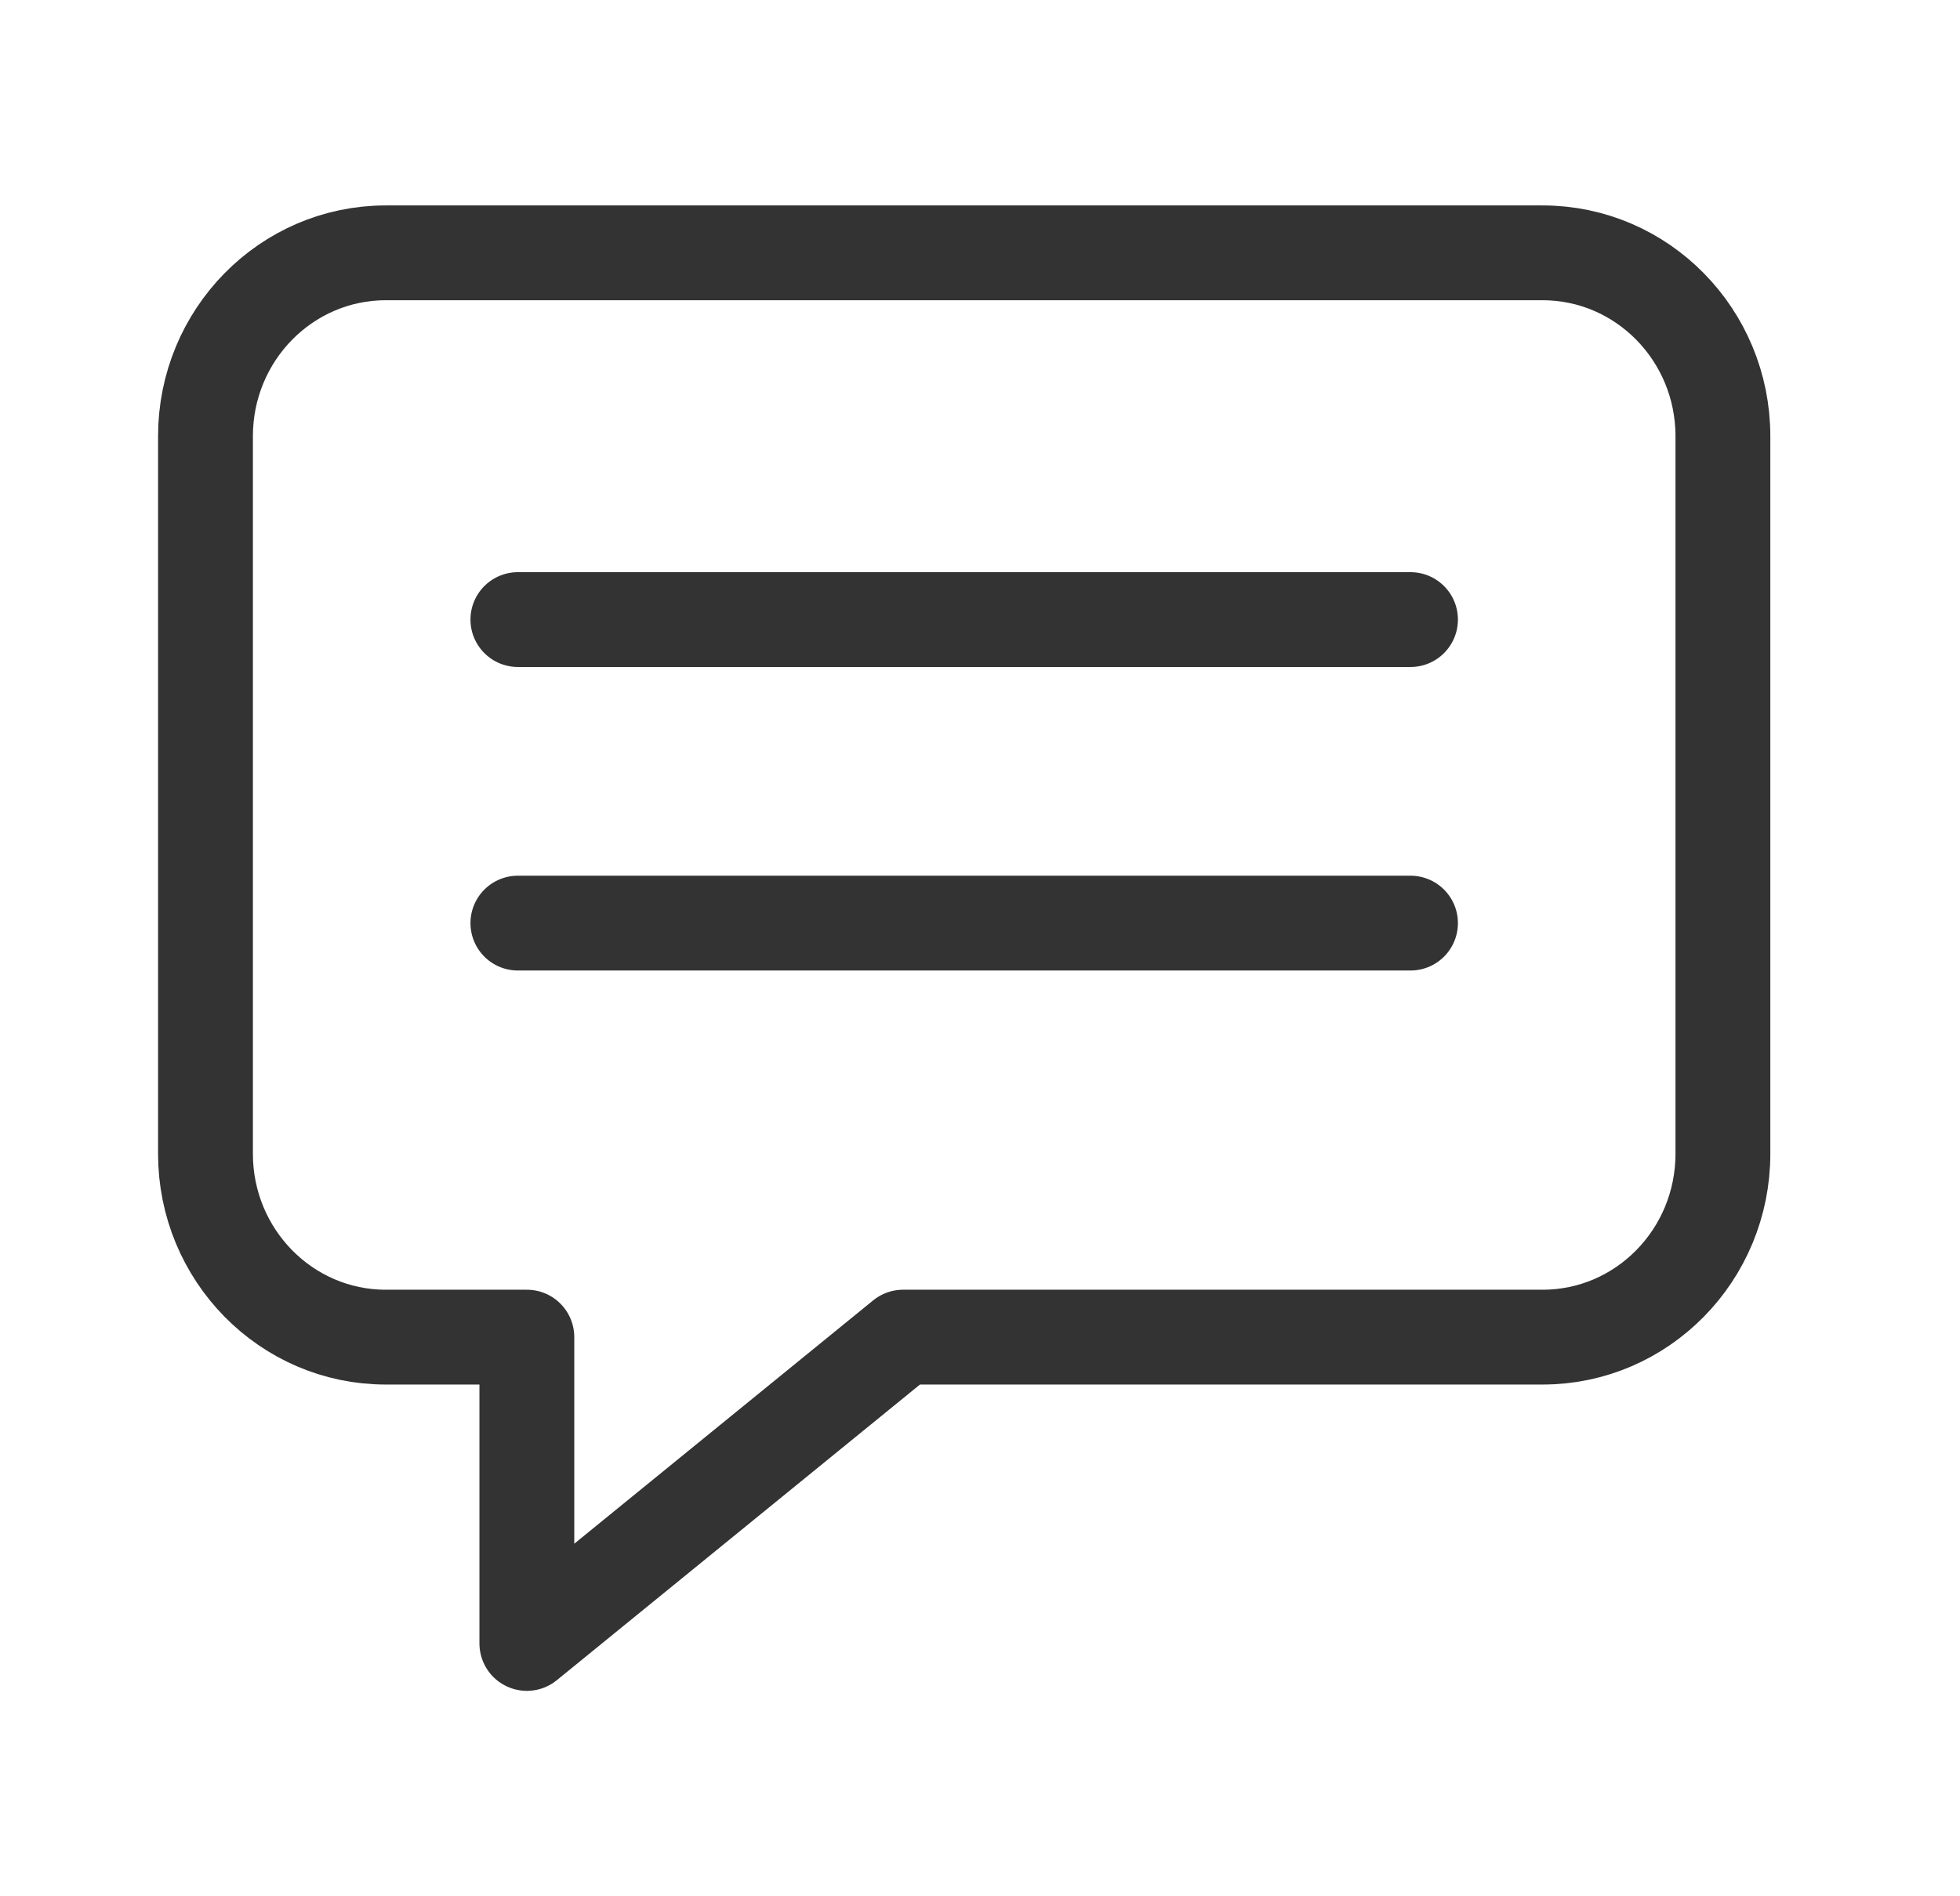 <svg width="31" height="30" viewBox="0 0 31 30" fill="none" xmlns="http://www.w3.org/2000/svg">
<path d="M8.191 9.802H22.309M8.191 14.604H22.309M14.284 21.154L8.333 26V21.154H6.101C4.527 21.154 3.25 19.855 3.25 18.253V6.901C3.25 5.299 4.527 4 6.101 4H24.398C25.973 4 27.25 5.299 27.25 6.901V18.253C27.25 19.855 25.973 21.154 24.398 21.154H14.284Z" stroke="#333333" stroke-width="1.5" stroke-linecap="round" stroke-linejoin="round"/>
</svg>

